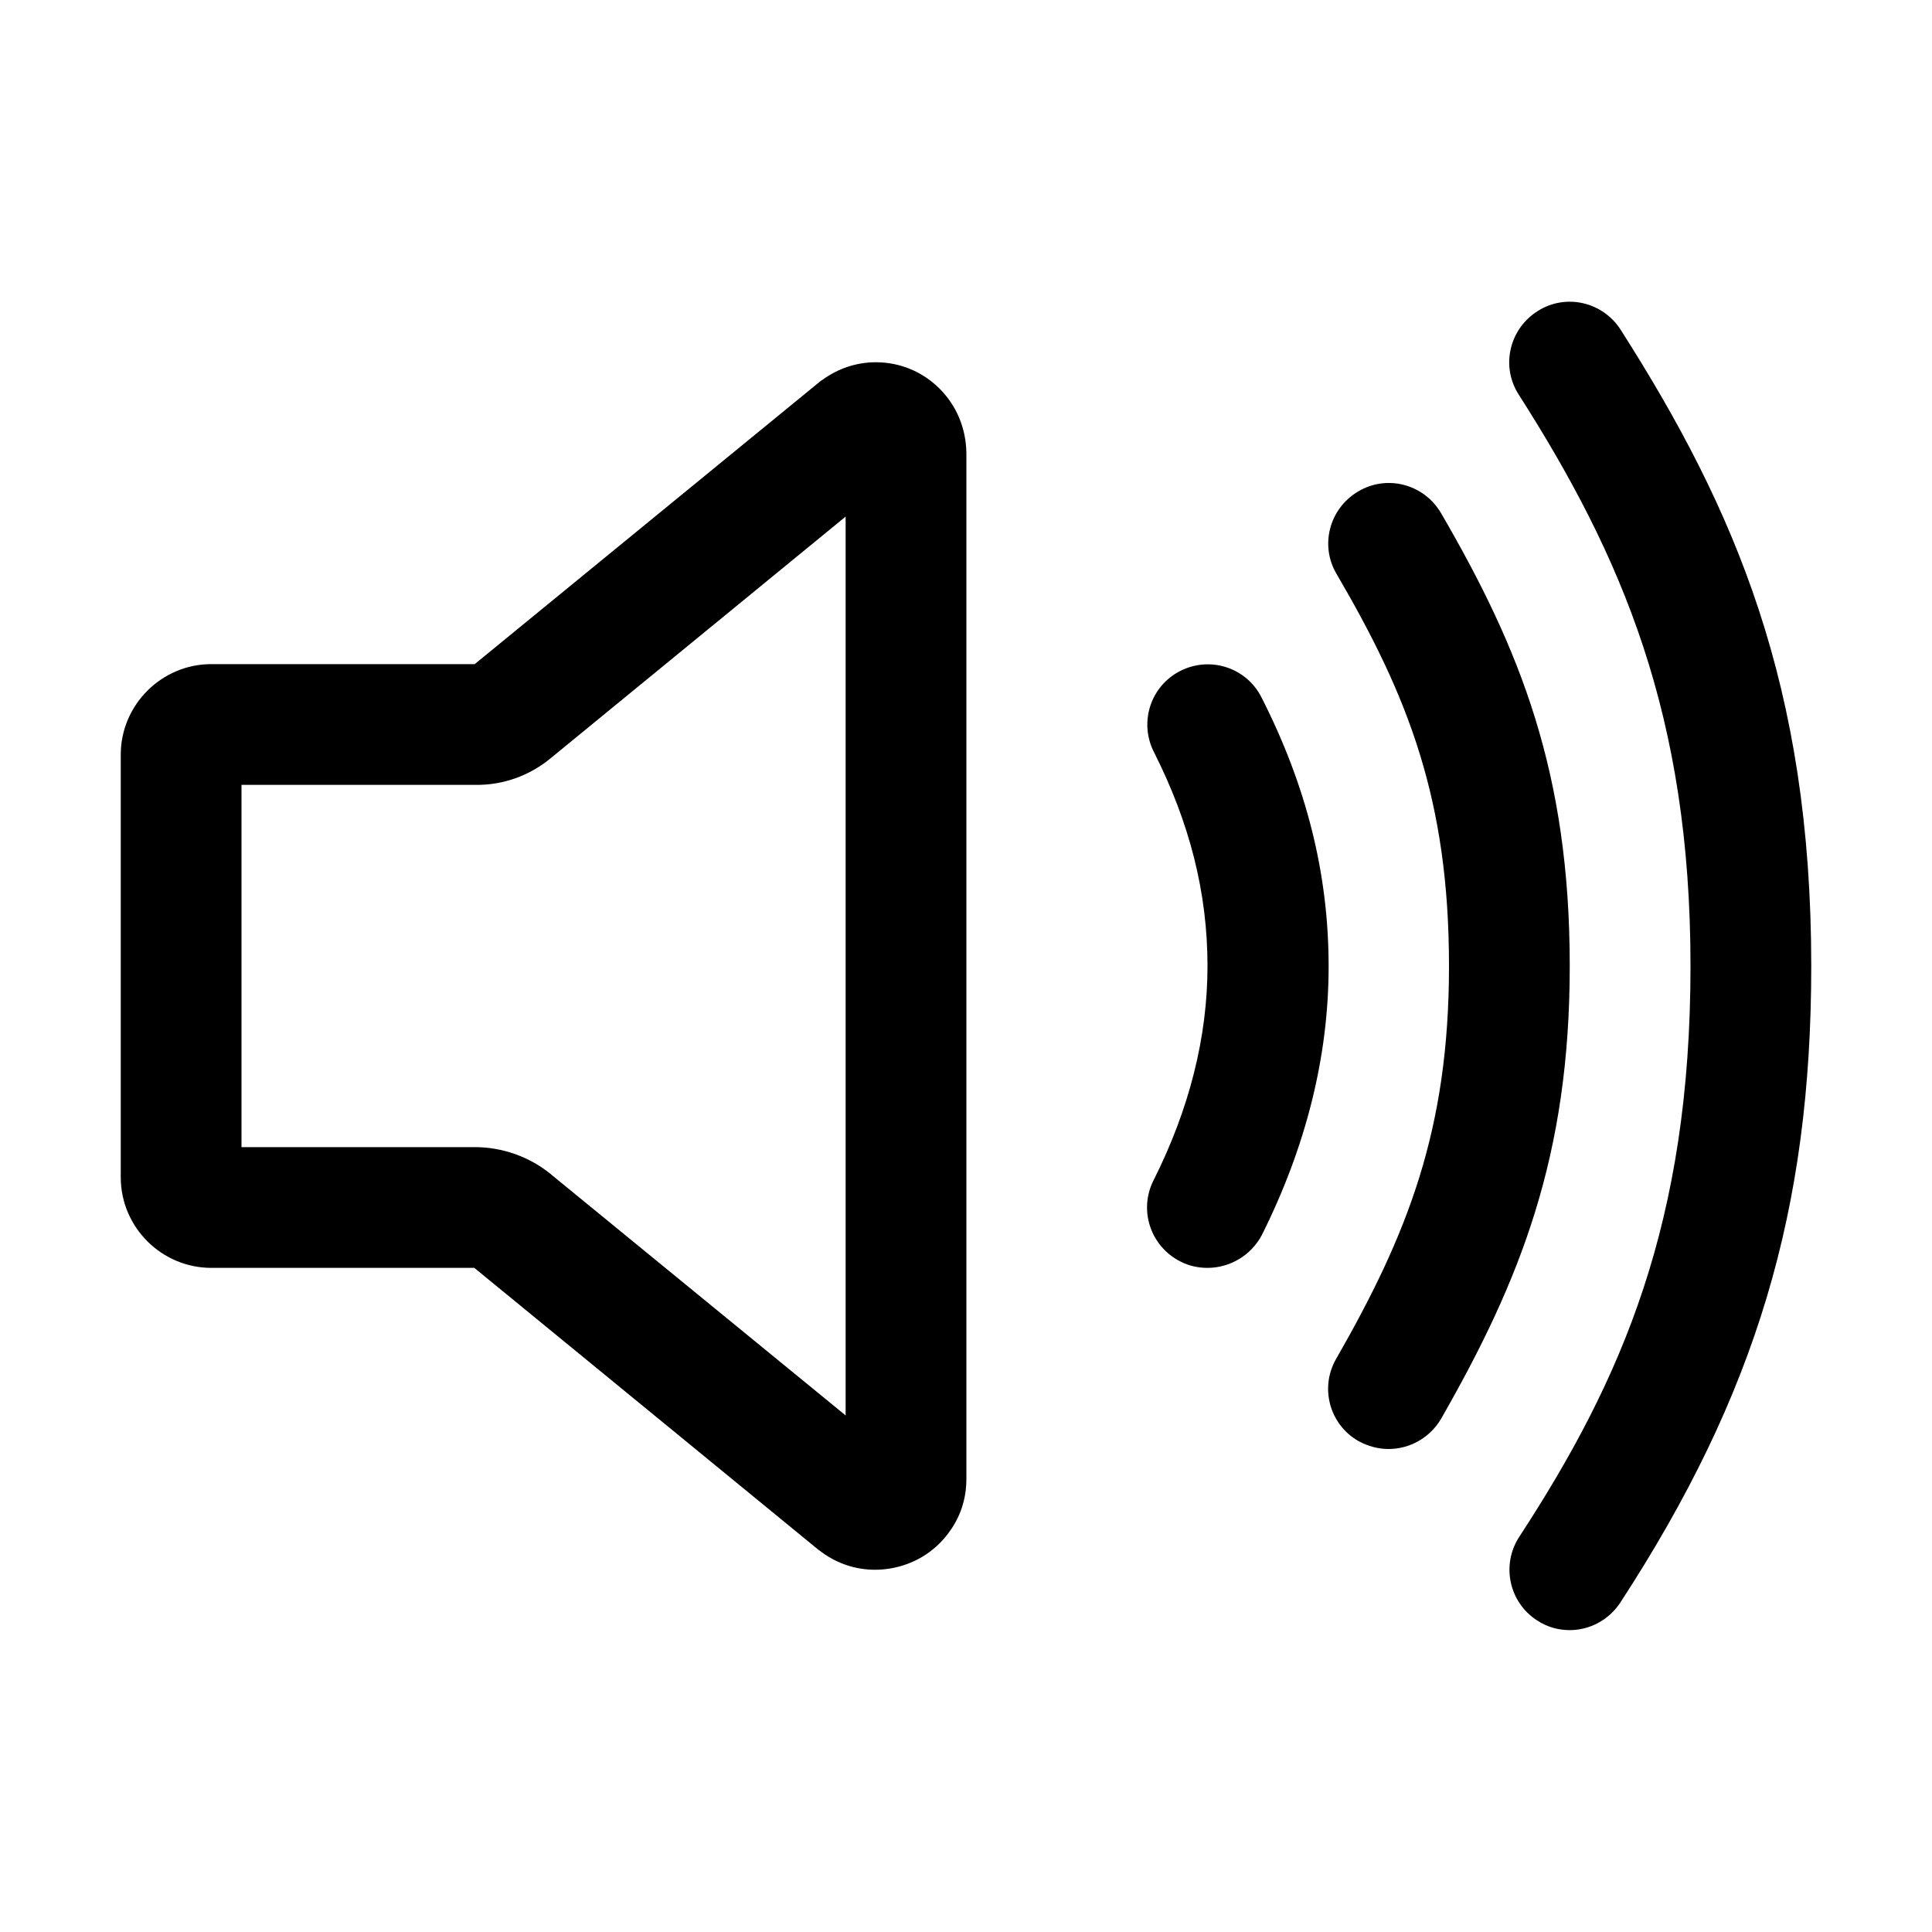 <?xml version="1.0" encoding="utf-8"?>
<!-- Generator: Adobe Illustrator 24.0.0, SVG Export Plug-In . SVG Version: 6.00 Build 0)  -->
<svg version="1.1" id="Layer_1" xmlns="http://www.w3.org/2000/svg" xmlns:xlink="http://www.w3.org/1999/xlink" x="0px" y="0px"
	 viewBox="0 0 512 512" style="enable-background:new 0 0 512 512;" xml:space="preserve">
<title>ionicons-v5-g</title>
<g>
	<path d="M231.9,416c-5.1,0-10-1.6-14.2-4.7c-0.2-0.2-0.4-0.3-0.7-0.5L125.7,336L56,336c-13.2,0-24-10.8-24-24V200
		c0-13.2,10.8-24,24-24h69.8l91.4-74.8c0.2-0.2,0.4-0.3,0.7-0.5c4.1-3,9-4.7,14.2-4.7c0,0,0,0,0,0c6.4,0,12.4,2.5,16.9,7
		c4.5,4.5,7,10.5,7.1,17v272c0,5.2-1.6,10.1-4.7,14.2c-3.8,5.2-9.4,8.5-15.7,9.5C234.4,415.9,233.2,416,231.9,416z M125.8,304
		c7.3,0,14.4,2.5,20.1,7.1c0,0,0.1,0,0.1,0.1l78.1,63.9V136.9l-78,63.9c-5.6,4.7-12.7,7.3-20.1,7.2H64v96h61.6
		C125.7,304,125.7,304,125.8,304z M126.1,176L126.1,176L126.1,176z"/>
</g>
<g>
	<path d="M320,336c-2.4,0-4.9-0.5-7.2-1.7c-7.9-4-11.1-13.6-7.1-21.5c9.5-18.9,14.3-38,14.3-56.8c0-19.4-4.7-37.9-14.2-56.7
		c-4-7.9-0.9-17.5,7-21.5c7.9-4,17.5-0.9,21.5,7c11.9,23.4,17.8,46.7,17.8,71.3c0,23.9-6,47.8-17.7,71.2
		C331.5,332.8,325.8,336,320,336z"/>
</g>
<g>
	<path d="M368,384c-2.7,0-5.4-0.7-8-2.1c-7.7-4.4-10.3-14.2-5.9-21.8C373,327.1,384,299.5,384,256c0-44.2-10.9-71.6-29.8-103.9
		c-4.5-7.6-1.9-17.4,5.8-21.9c7.6-4.5,17.4-1.9,21.9,5.8C402.9,172.1,416,204.8,416,256c0,50.4-13.1,83.3-34.1,120
		C378.9,381.1,373.5,384,368,384z"/>
</g>
<g>
	<path d="M416,432c-3,0-6-0.8-8.7-2.6c-7.4-4.8-9.5-14.7-4.7-22.1C429.9,365.5,448,323.8,448,256c0-66.5-18.2-108.6-45.5-151.4
		c-4.8-7.4-2.6-17.3,4.9-22.1c7.4-4.8,17.3-2.6,22.1,4.9C459.8,134.9,480,181.7,480,256c0,64.7-14.7,113.6-50.6,168.7
		C426.3,429.4,421.2,432,416,432z"/>
</g>
</svg>
